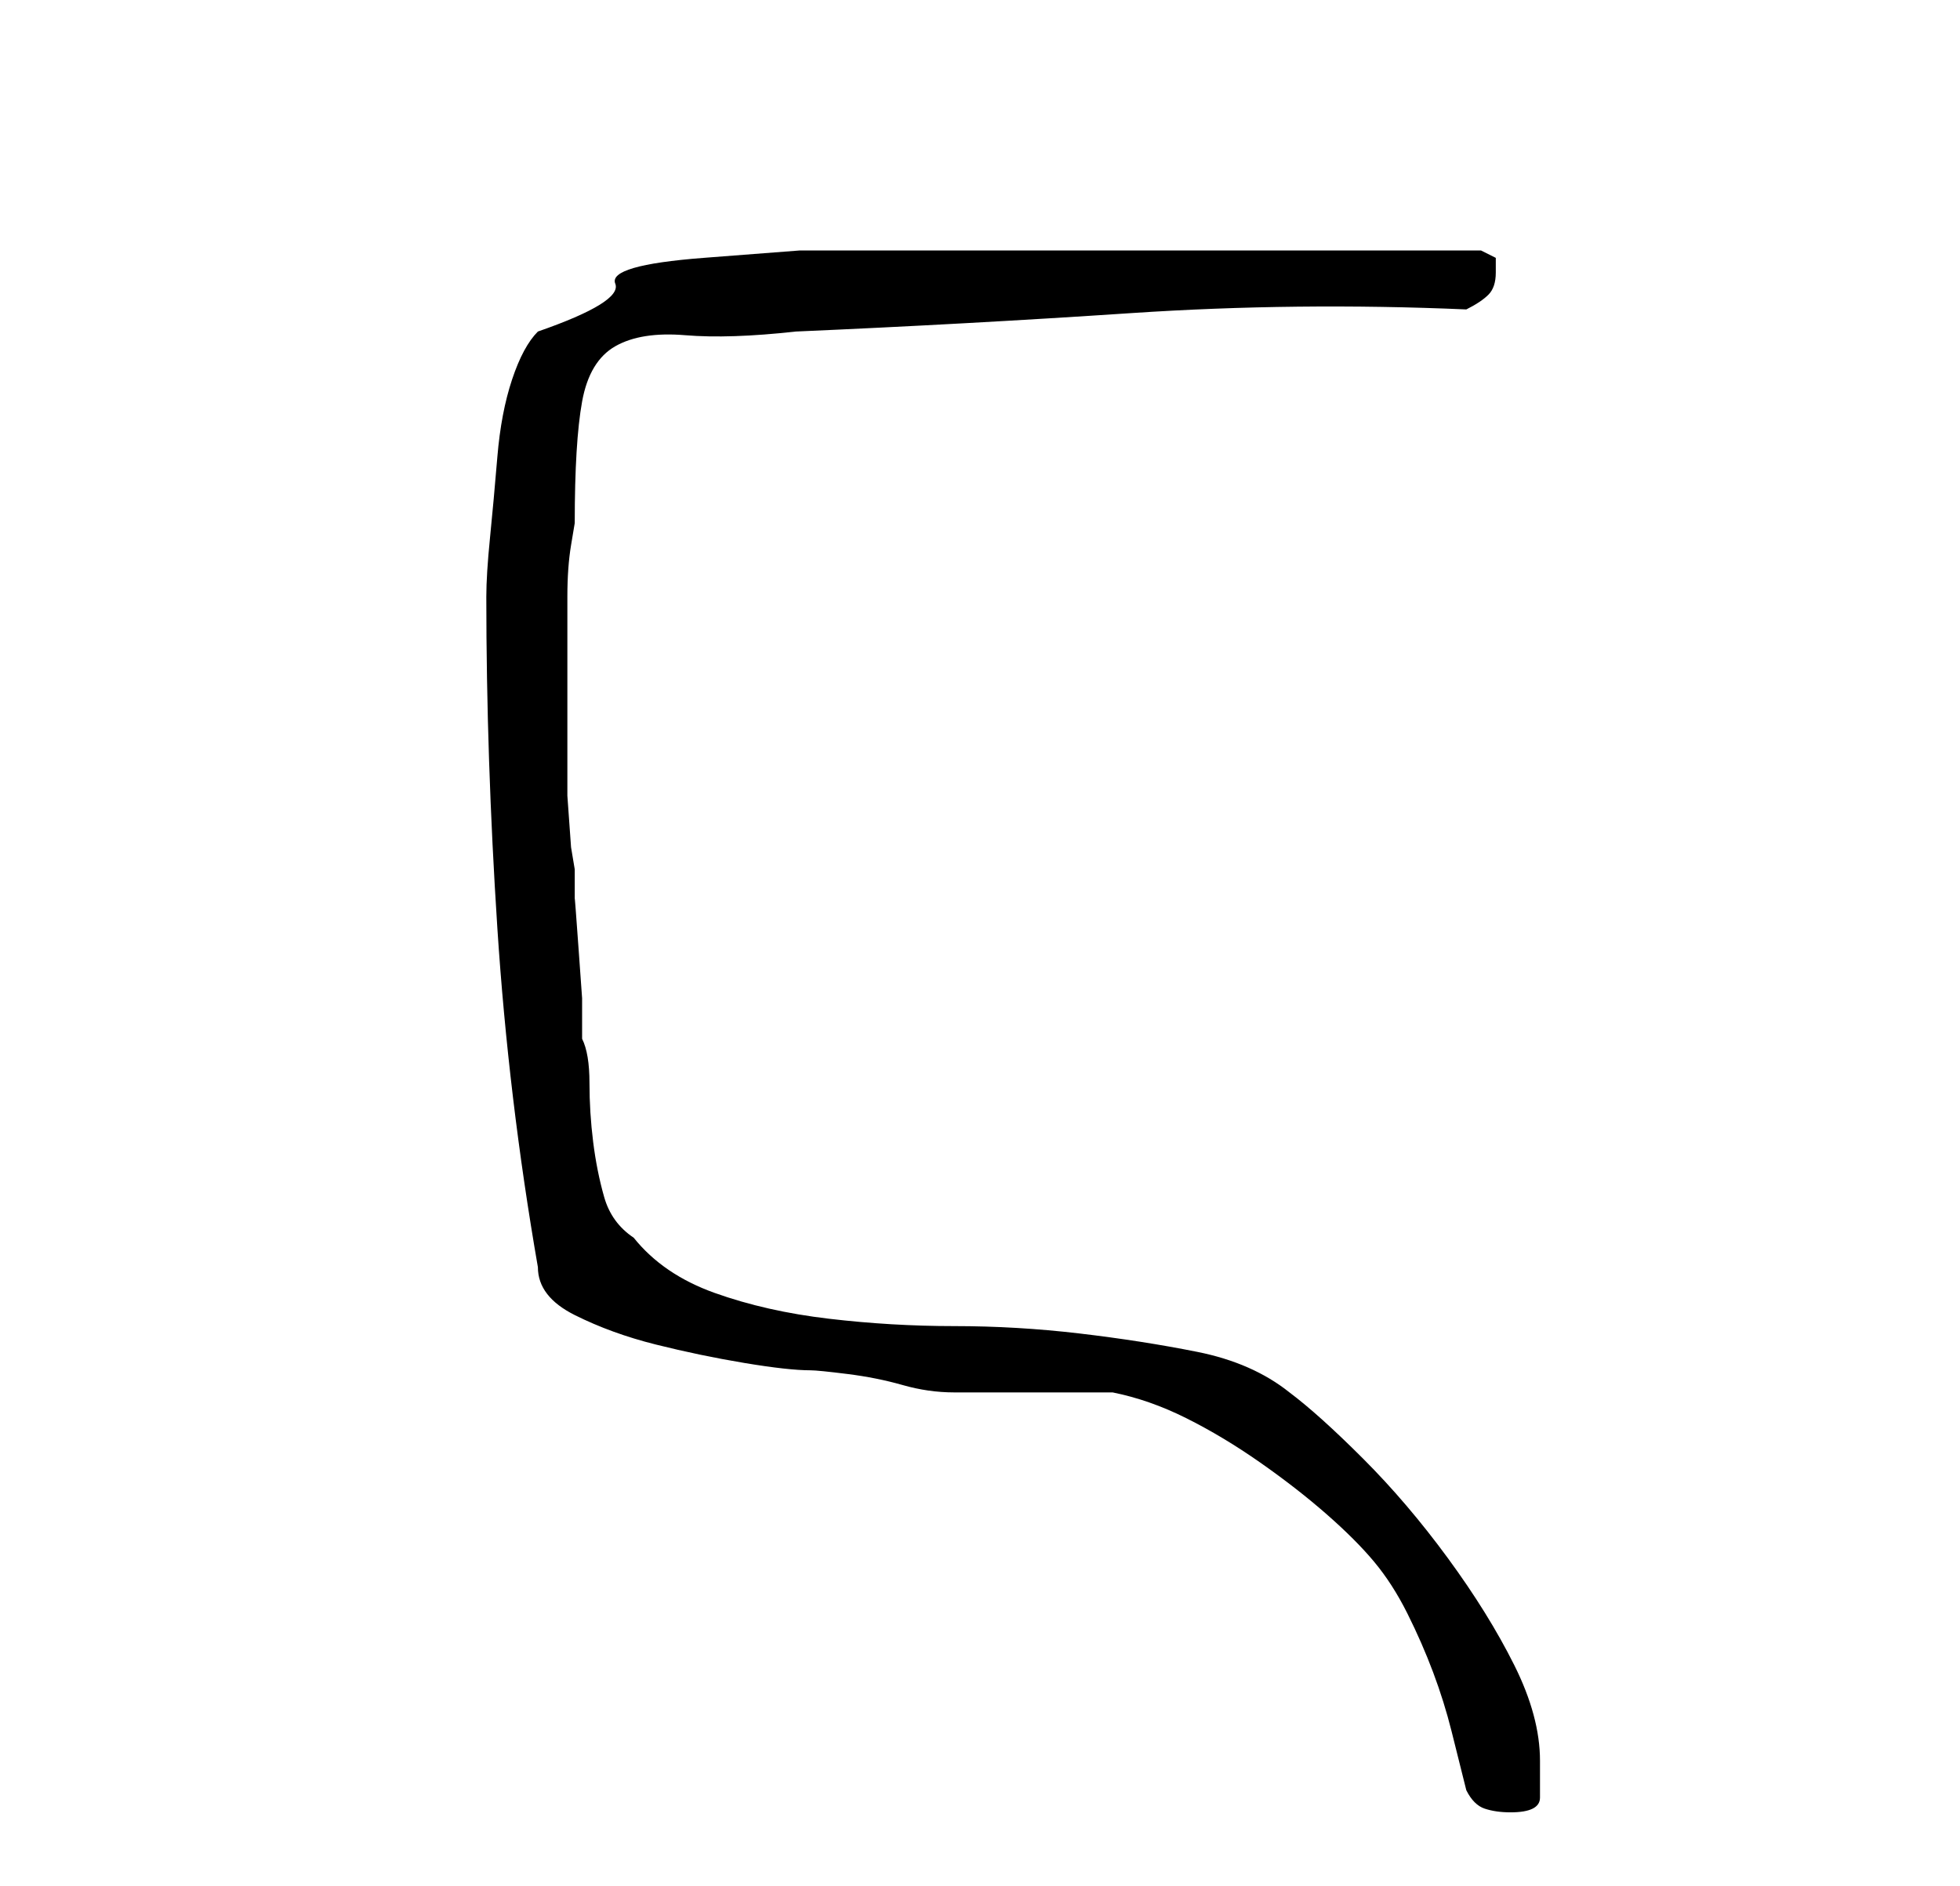 <?xml version="1.0" standalone="no"?>
<!DOCTYPE svg PUBLIC "-//W3C//DTD SVG 1.1//EN" "http://www.w3.org/Graphics/SVG/1.1/DTD/svg11.dtd" >
<svg xmlns="http://www.w3.org/2000/svg" xmlns:xlink="http://www.w3.org/1999/xlink" version="1.1" viewBox="-10 0 266 256">
   <path fill="currentColor"
d="M56 81q0 22 1.5 45t5.5 46q0 4 5 6.5t11 4t12 2.5t9 1q1 0 5 0.5t7.5 1.5t7 1h4.5h3h6h5h3q5 1 10 3.5t10 6t9 7t6.5 6.5t4.5 7t3.5 8t2.5 8l2 8q1 2 2.5 2.5t3.5 0.5q4 0 4 -2v-5q0 -6 -3.5 -13t-9 -14.5t-11.5 -13.5t-10 -9q-5 -4 -12.5 -5.5t-16 -2.5t-17 -1t-17 -1
t-15.5 -3.5t-11 -7.5q-3 -2 -4 -5.5t-1.5 -7.5t-0.5 -8t-1 -6v-5.5t-0.5 -7t-0.5 -6.5v-4l-0.5 -3t-0.5 -7v-8v-6v-6v-7q0 -4 0.5 -7l0.5 -3q0 -11 1 -16.5t4.5 -7.5t9.5 -1.5t15 -0.5q23 -1 45.5 -2.5t45.5 -0.5q2 -1 3 -2t1 -3v-2t-2 -1h-40h-40h-12.5t-13 1t-12 3.5
t-10.5 6.5q-2 2 -3.5 6.5t-2 10.5t-1 11t-0.5 8z" />
</svg>
